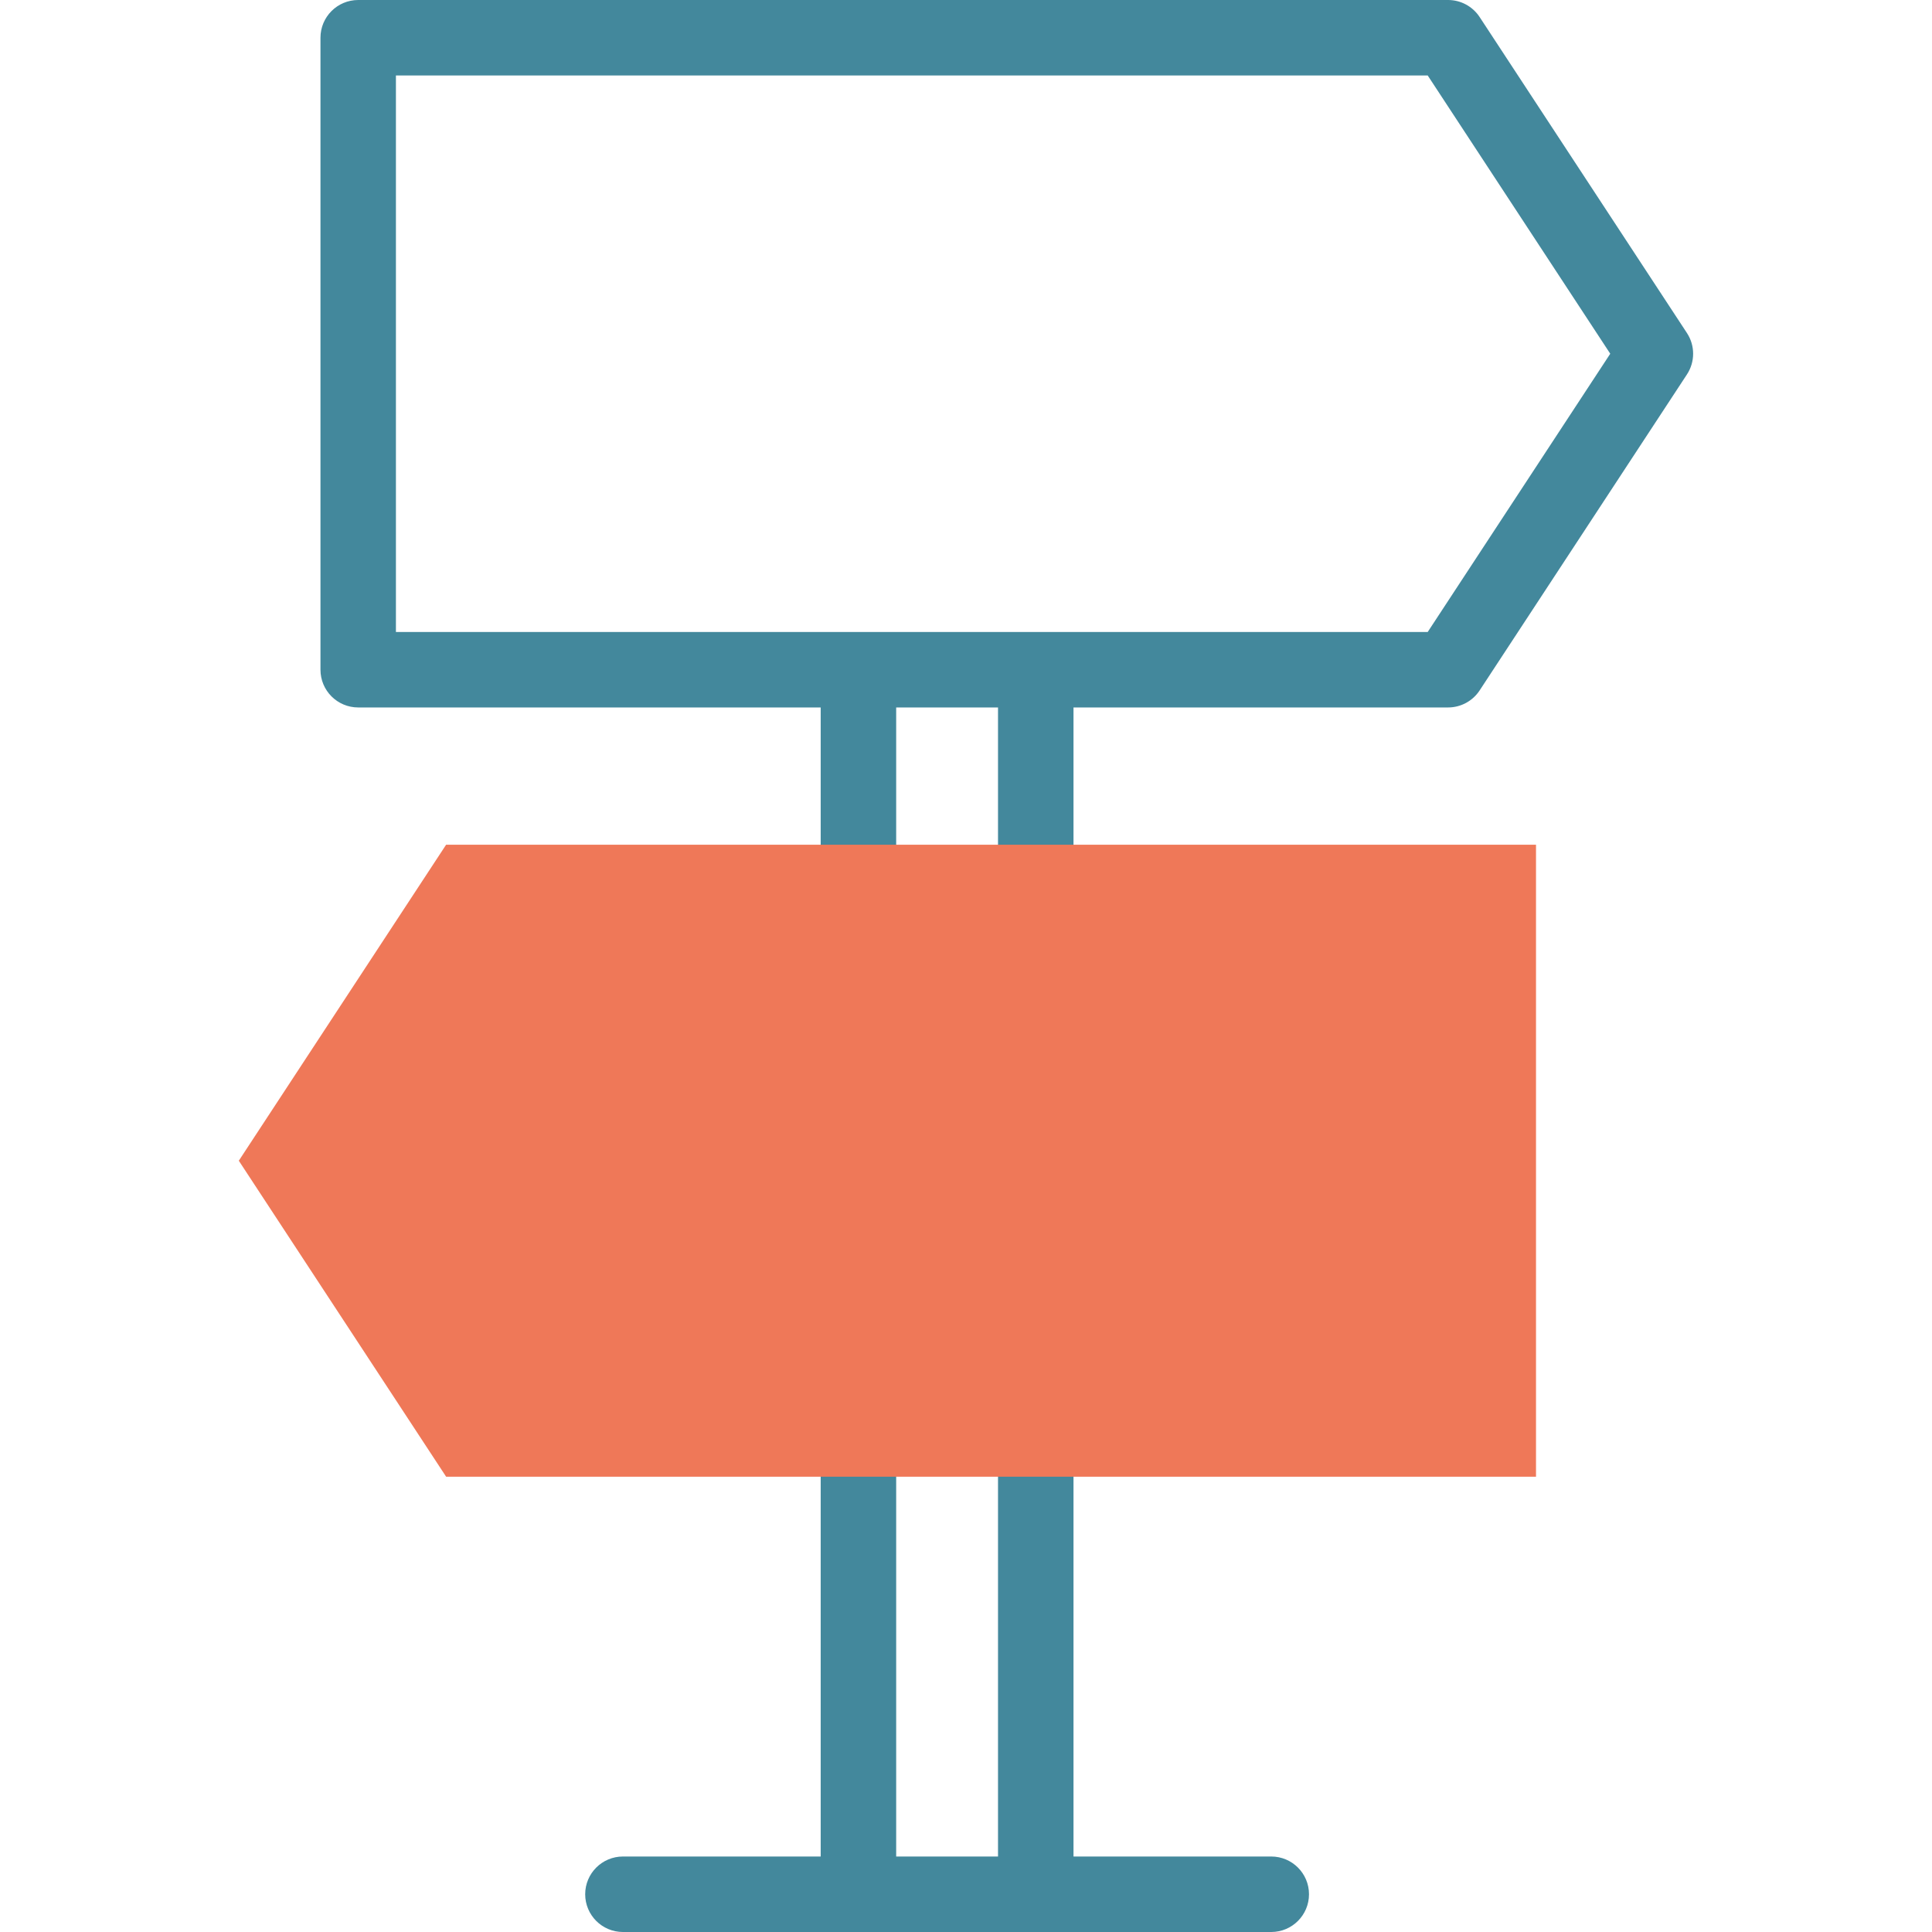 <svg width="56" height="56" viewBox="0 0 56 56" fill="none" xmlns="http://www.w3.org/2000/svg">
<g clip-path="url(#clip0_2930_13672)">
<path d="M48.897 9.653L42.888 0.494C42.686 0.186 42.342 0 41.974 0H10.383C9.778 0 9.289 0.49 9.289 1.094V19.412C9.289 20.016 9.778 20.506 10.383 20.506H23.788V27.583C23.788 28.187 24.278 28.677 24.882 28.677C25.486 28.677 25.976 28.187 25.976 27.583V20.506H28.928V27.639C28.928 28.243 29.418 28.733 30.022 28.733C30.626 28.733 31.116 28.243 31.116 27.639V20.506H41.974C42.342 20.506 42.686 20.32 42.888 20.012L48.897 10.853C49.136 10.489 49.136 10.017 48.897 9.653ZM41.383 18.318H11.476V2.188H41.383L46.674 10.253L41.383 18.318Z" fill="#43889C"/>
<path d="M36.848 53.812H31.116V39.535C31.116 38.931 30.626 38.441 30.022 38.441C29.418 38.441 28.928 38.931 28.928 39.535V53.812H25.976V39.591C25.976 38.987 25.486 38.497 24.882 38.497C24.278 38.497 23.788 38.987 23.788 39.591V53.812H18.056C17.452 53.812 16.962 54.302 16.962 54.906C16.962 55.51 17.452 56 18.056 56H36.848C37.452 56 37.942 55.51 37.942 54.906C37.942 54.302 37.452 53.812 36.848 53.812Z" fill="#43889C"/>
<path d="M12.931 24.484H44.522V42.803H12.931L6.922 33.644L12.931 24.484Z" fill="#EF7858"/>
</g>
<defs>
<clipPath id="clip0_2930_13672">
<rect width="56" height="56" fill="white"/>
</clipPath>
</defs>
</svg>
